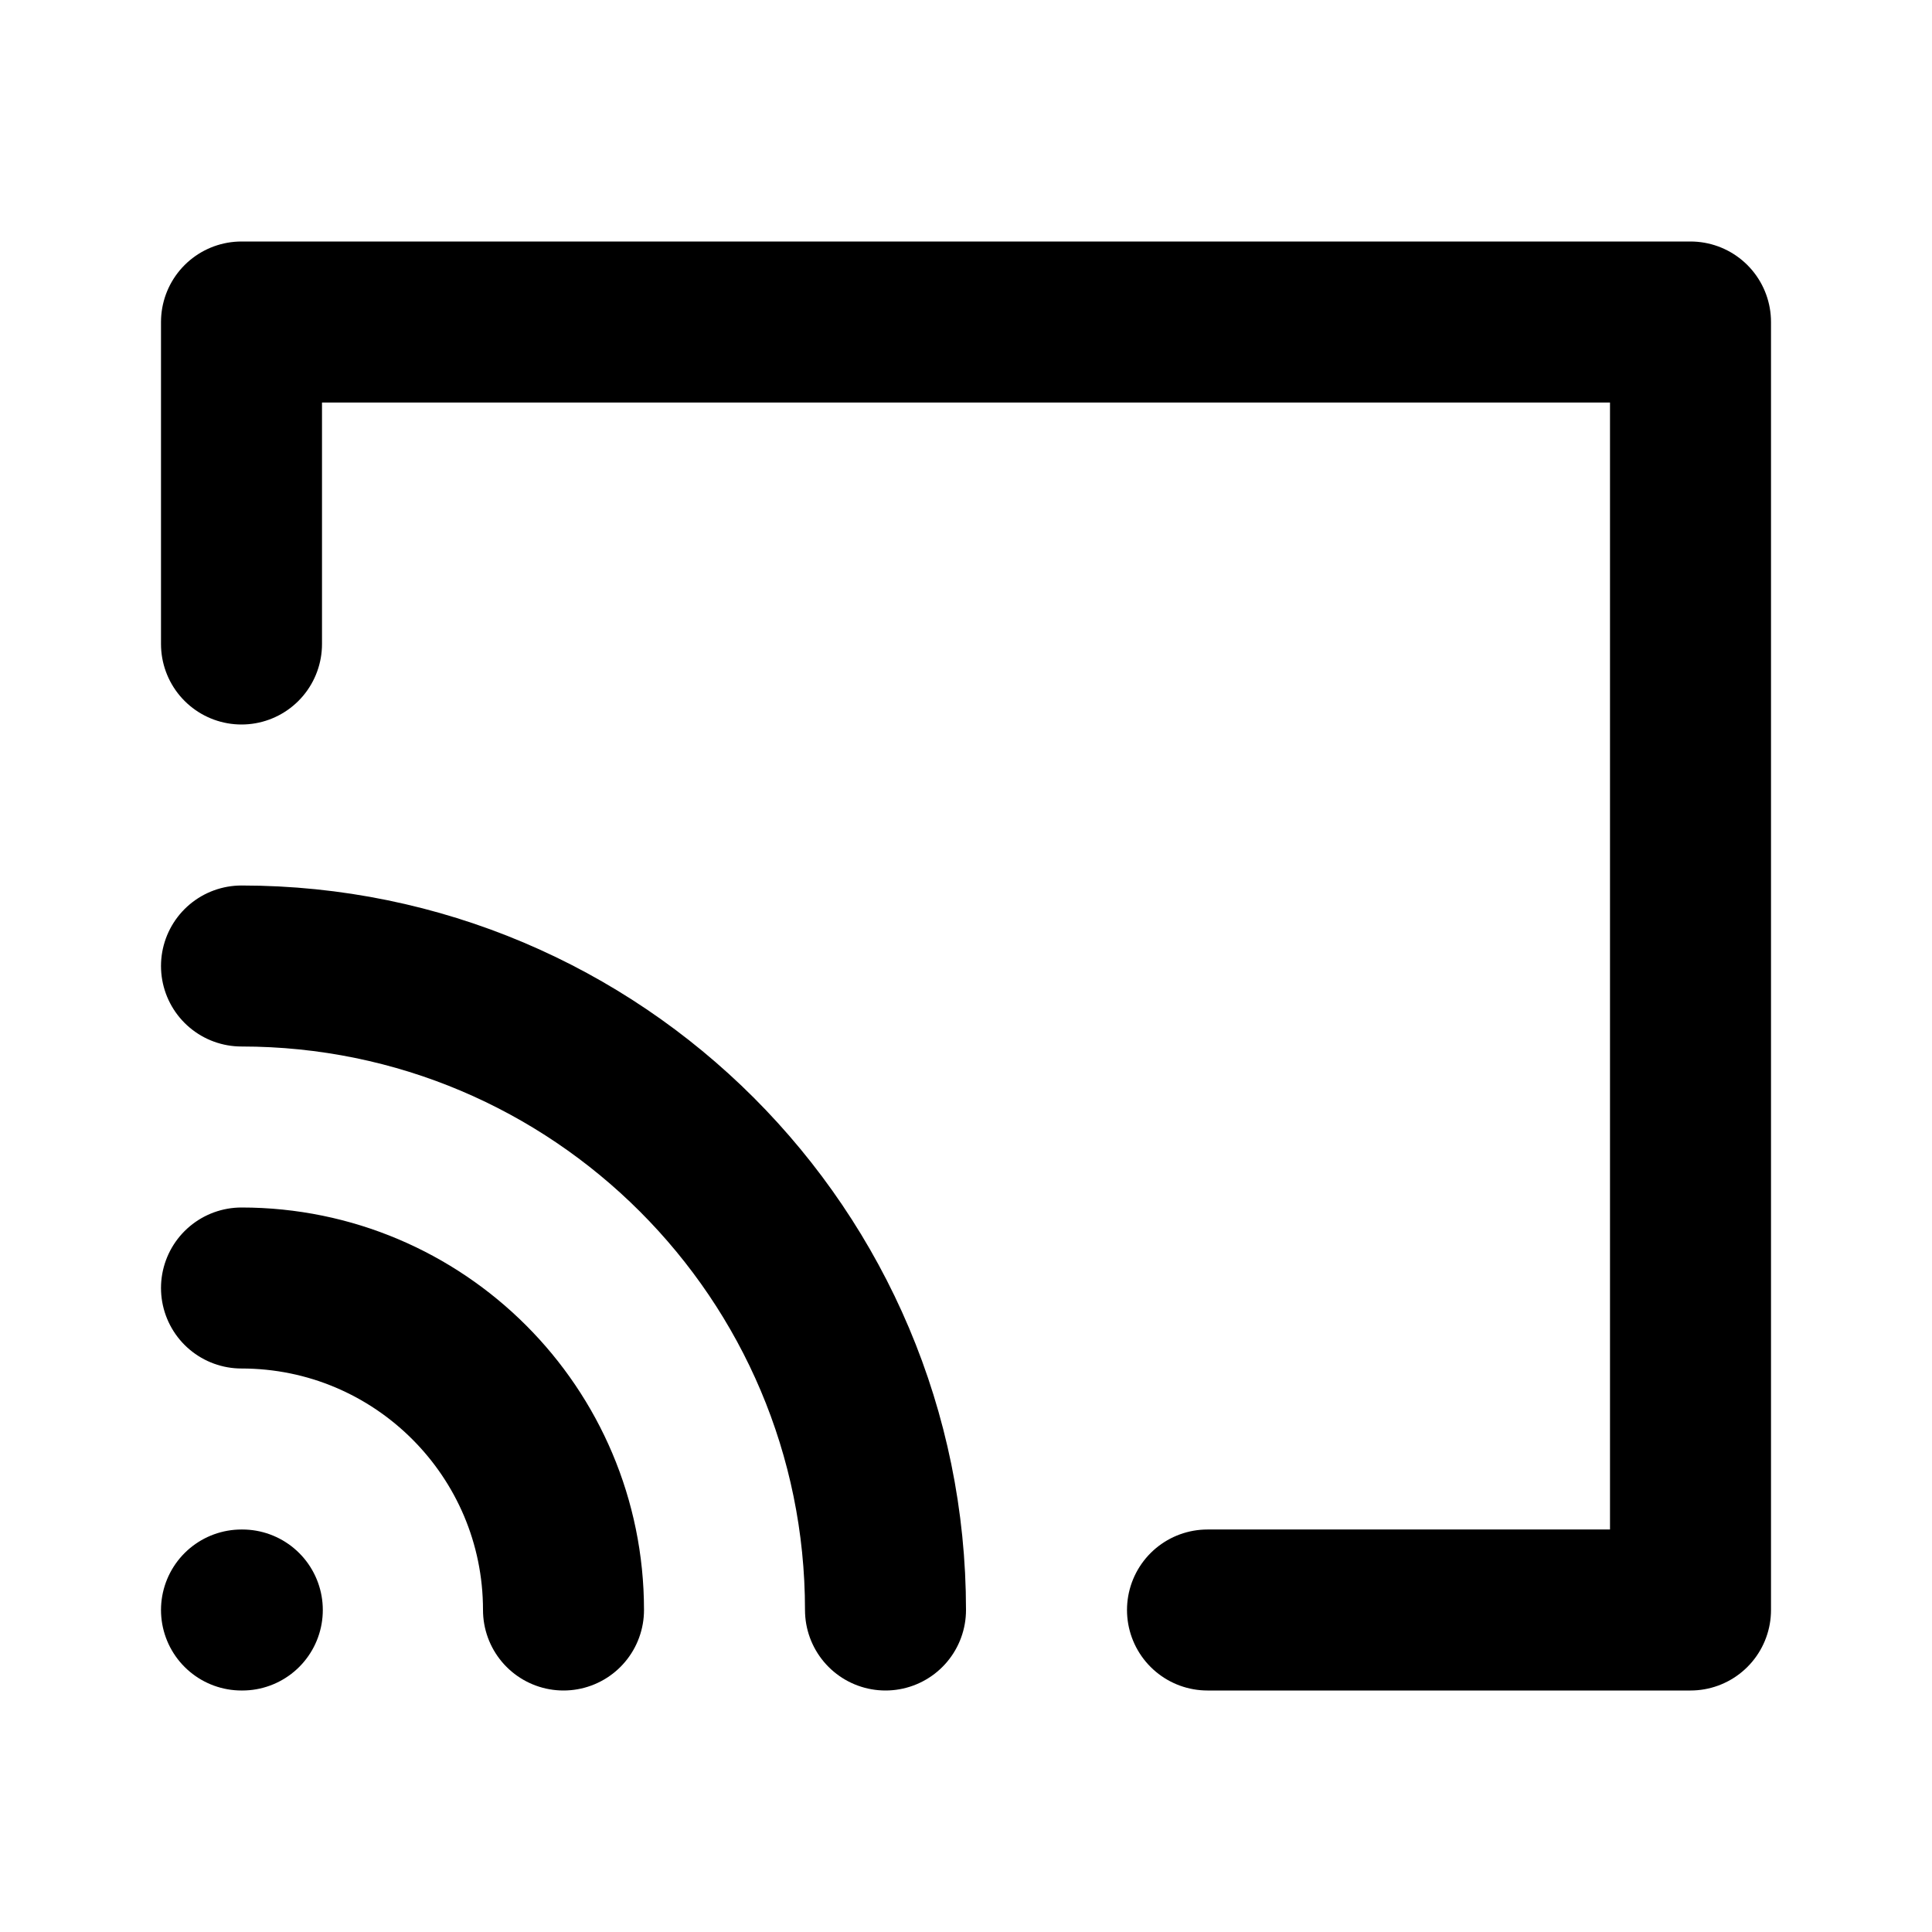 <svg width="24" height="24" viewBox="0 0 24 24" fill="none" xmlns="http://www.w3.org/2000/svg">
<path d="M3 12C7.418 12 11 15.582 11 20M3 16C5.209 16 7 17.791 7 20M15 20H21V4H3V8M3 20H3.01" stroke="black" stroke-width="2" stroke-linecap="round" stroke-linejoin="round"/>
</svg>
